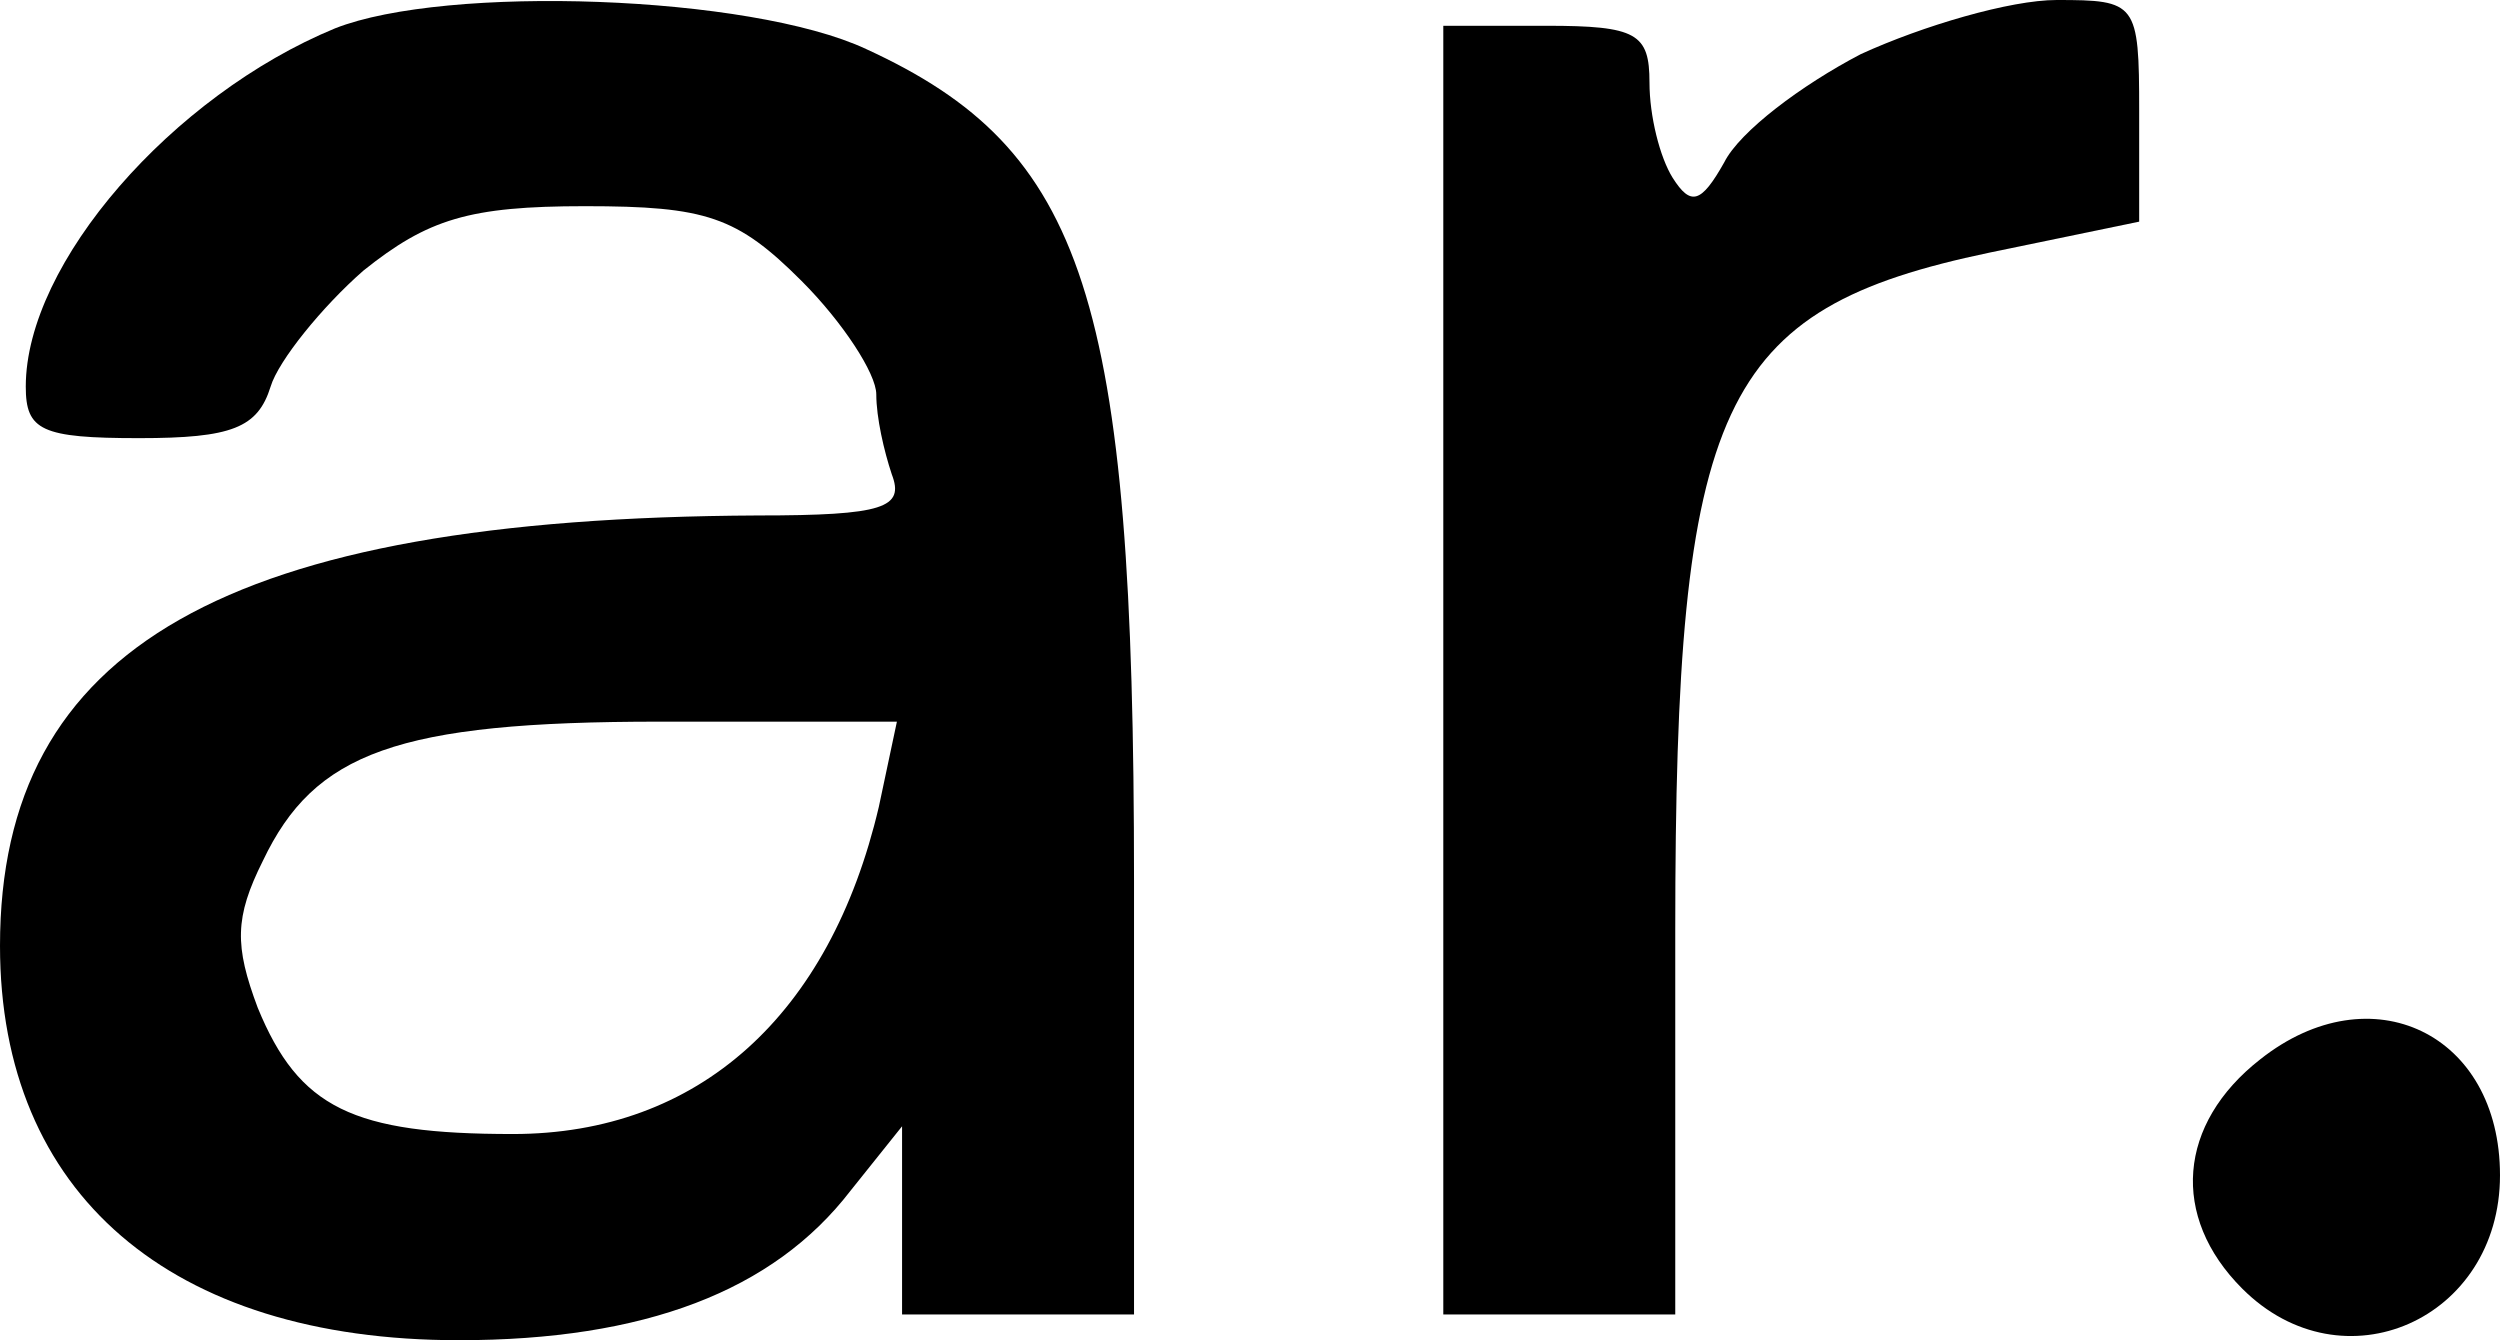 <?xml version="1.0" standalone="no"?>
<!DOCTYPE svg PUBLIC "-//W3C//DTD SVG 20010904//EN"
 "http://www.w3.org/TR/2001/REC-SVG-20010904/DTD/svg10.dtd">
<svg version="1.0" xmlns="http://www.w3.org/2000/svg"
 width="97pt" height="52pt" viewBox="0 0 97 52"
 preserveAspectRatio="xMidYMid meet">

<g transform="translate(0,52) scale(0.1,-0.1)"
fill="#000000" stroke="none">
<path d="M130 509 c-63 -26 -120 -91 -120 -139 0 -17 6 -20 44 -20 36 0 46 4
51 20 3 10 20 31 36 45 25 20 41 25 86 25 47 0 59 -4 84 -29 16 -16 29 -36 29
-44 0 -9 3 -22 6 -31 5 -13 -3 -16 -52 -16 -206 -1 -294 -51 -294 -167 0 -96
66 -153 178 -153 72 0 122 19 152 58 l20 25 0 -37 0 -36 45 0 45 0 0 168 c0
227 -19 284 -104 323 -45 21 -163 25 -206 8z m211 -302 c-19 -81 -70 -127
-142 -127 -62 0 -83 10 -99 49 -9 24 -9 35 2 57 20 42 52 54 154 54 l92 0 -7
-33z"/>
<path d="M722 499 c-23 -12 -47 -30 -53 -42 -9 -16 -13 -17 -20 -6 -5 8 -9 24
-9 37 0 19 -5 22 -40 22 l-40 0 0 -250 0 -250 45 0 45 0 0 149 c0 205 17 241
122 263 l58 12 0 43 c0 42 -1 43 -32 43 -18 0 -52 -10 -76 -21z"/>
<path d="M877 109 c-32 -25 -35 -61 -7 -89 39 -39 100 -12 100 44 0 55 -50 79
-93 45z"/>
</g>
</svg>
